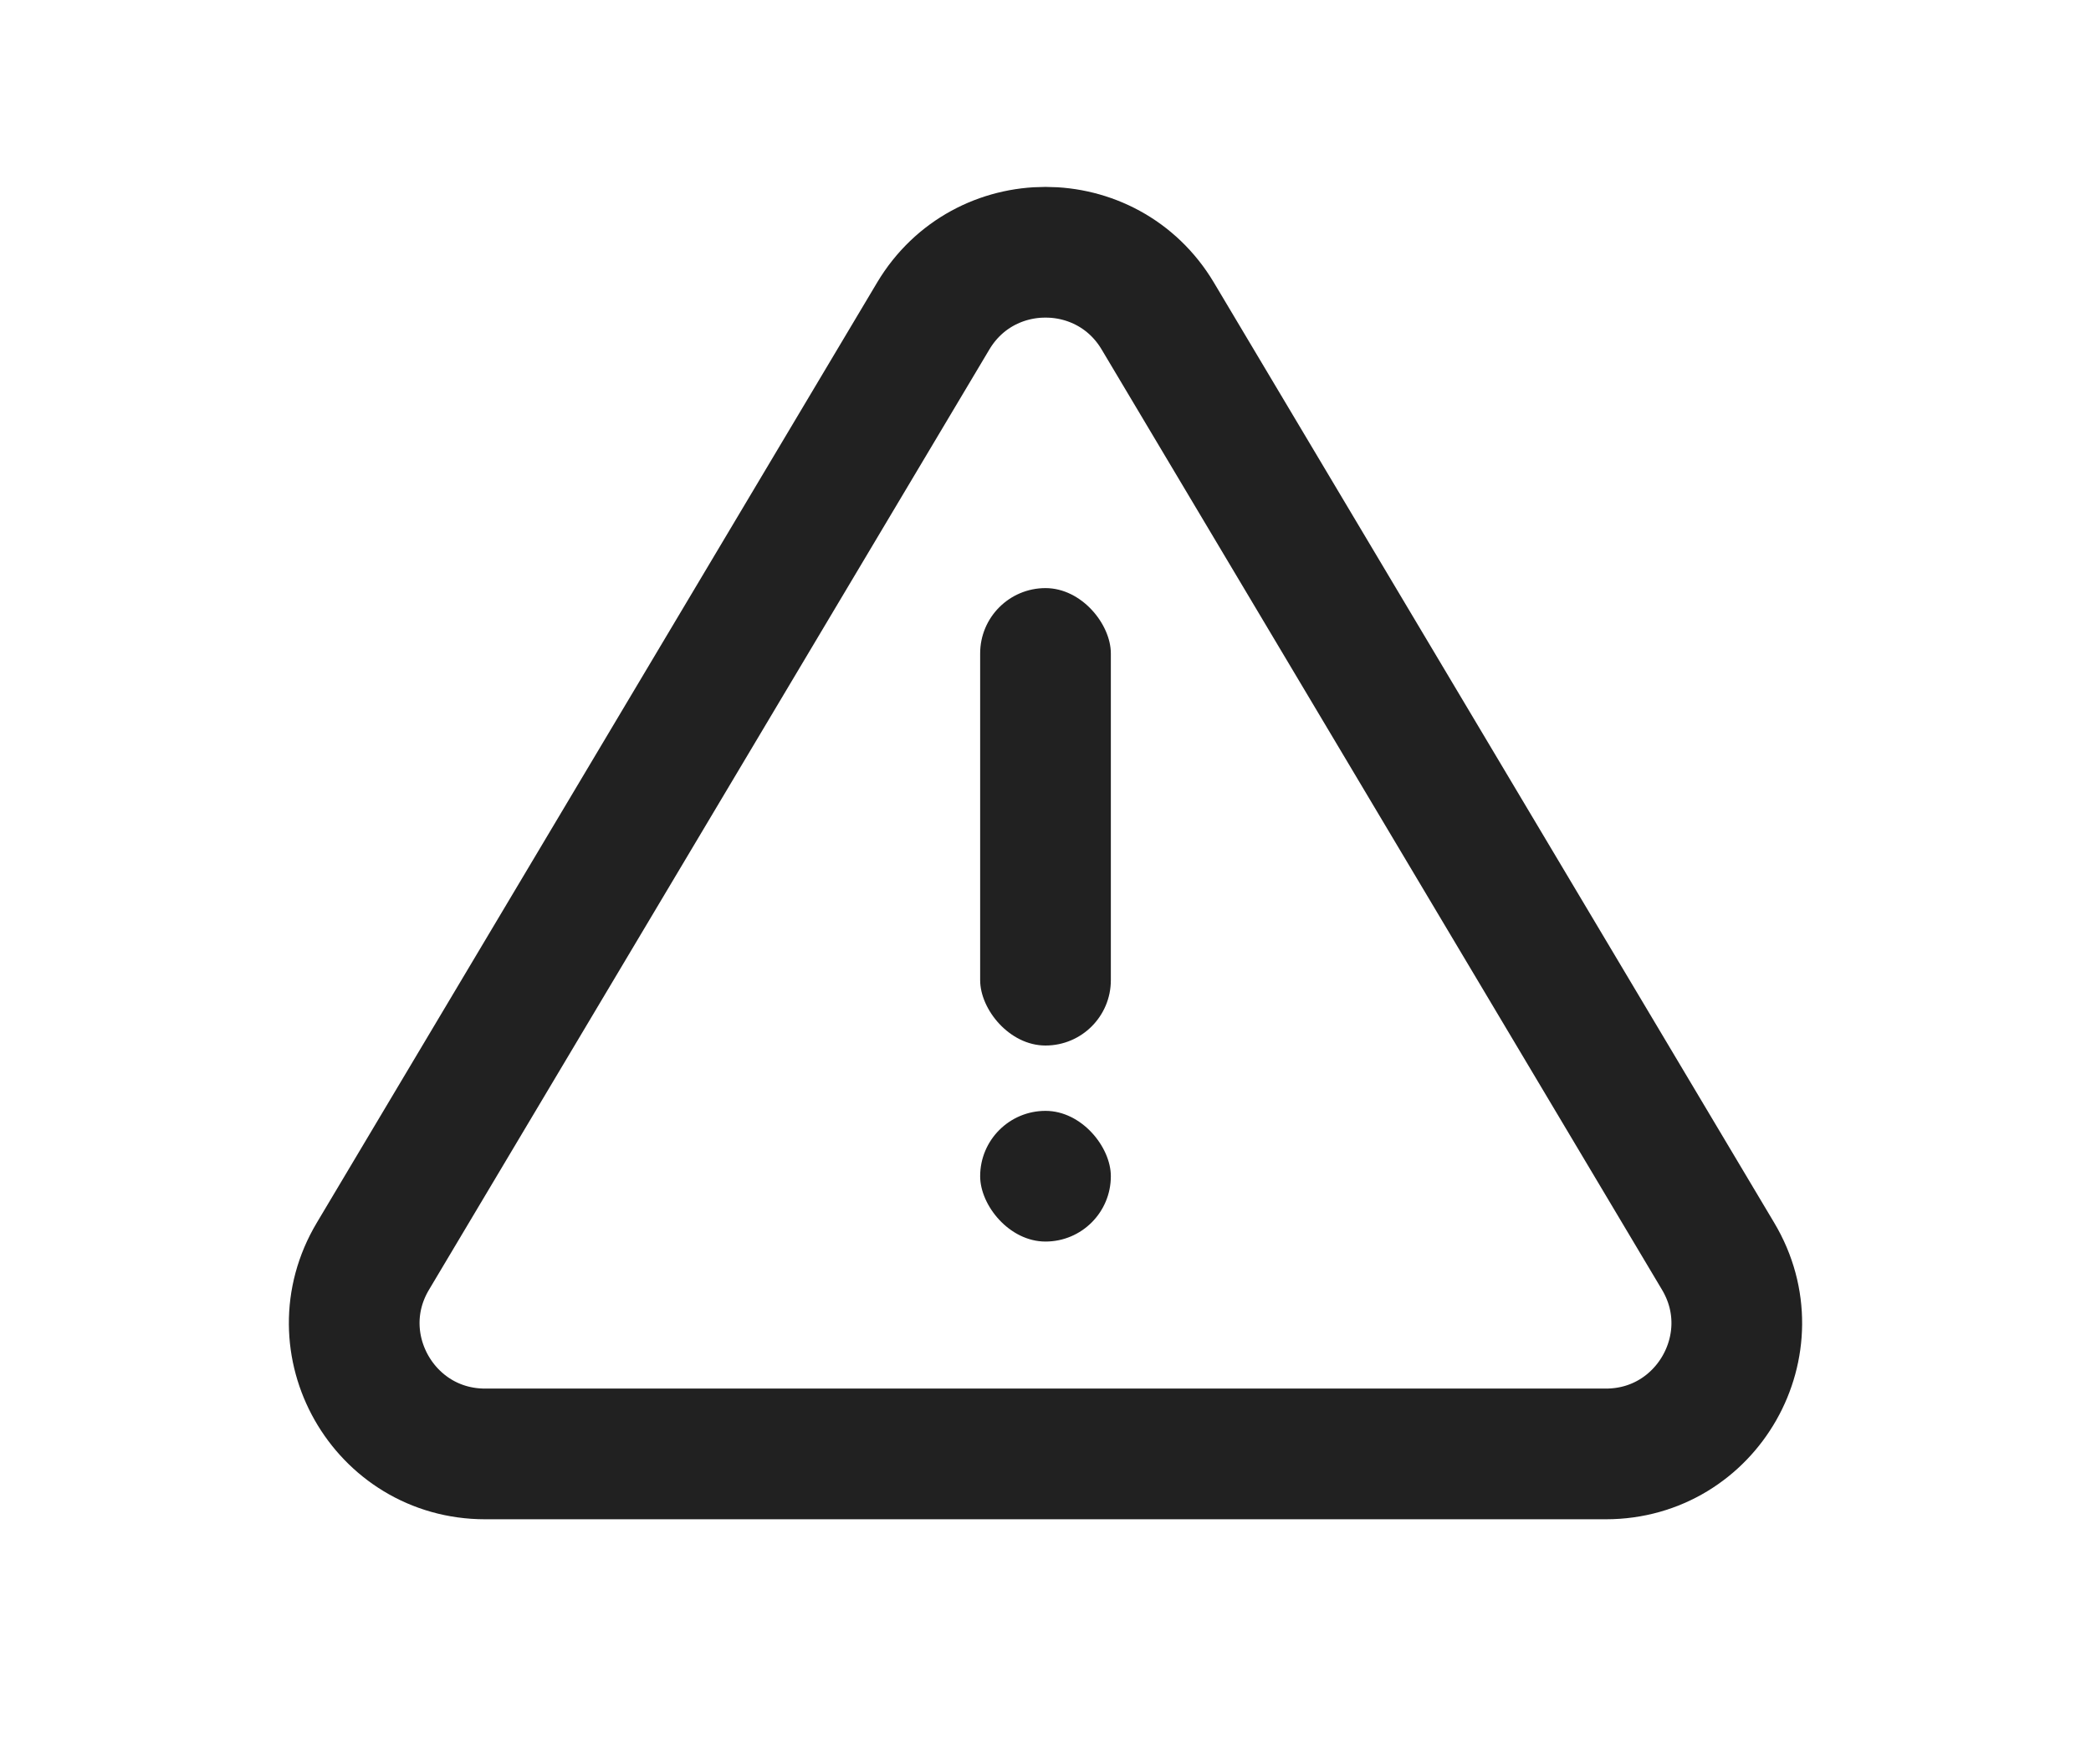<svg width="32" height="27" viewBox="0 0 32 27" fill="none" xmlns="http://www.w3.org/2000/svg">
<path d="M17.718 4.836L26.294 19.226C27.089 20.559 26.128 22.25 24.576 22.25H7.424C5.872 22.25 4.911 20.559 5.706 19.226L14.282 4.836C15.058 3.535 16.942 3.535 17.718 4.836Z" stroke="#212121" stroke-width="2"/>
<rect x="15" y="9" width="2" height="7" rx="1" fill="#212121"/>
<rect x="15" y="17" width="2" height="2" rx="1" fill="#212121"/>
</svg>
